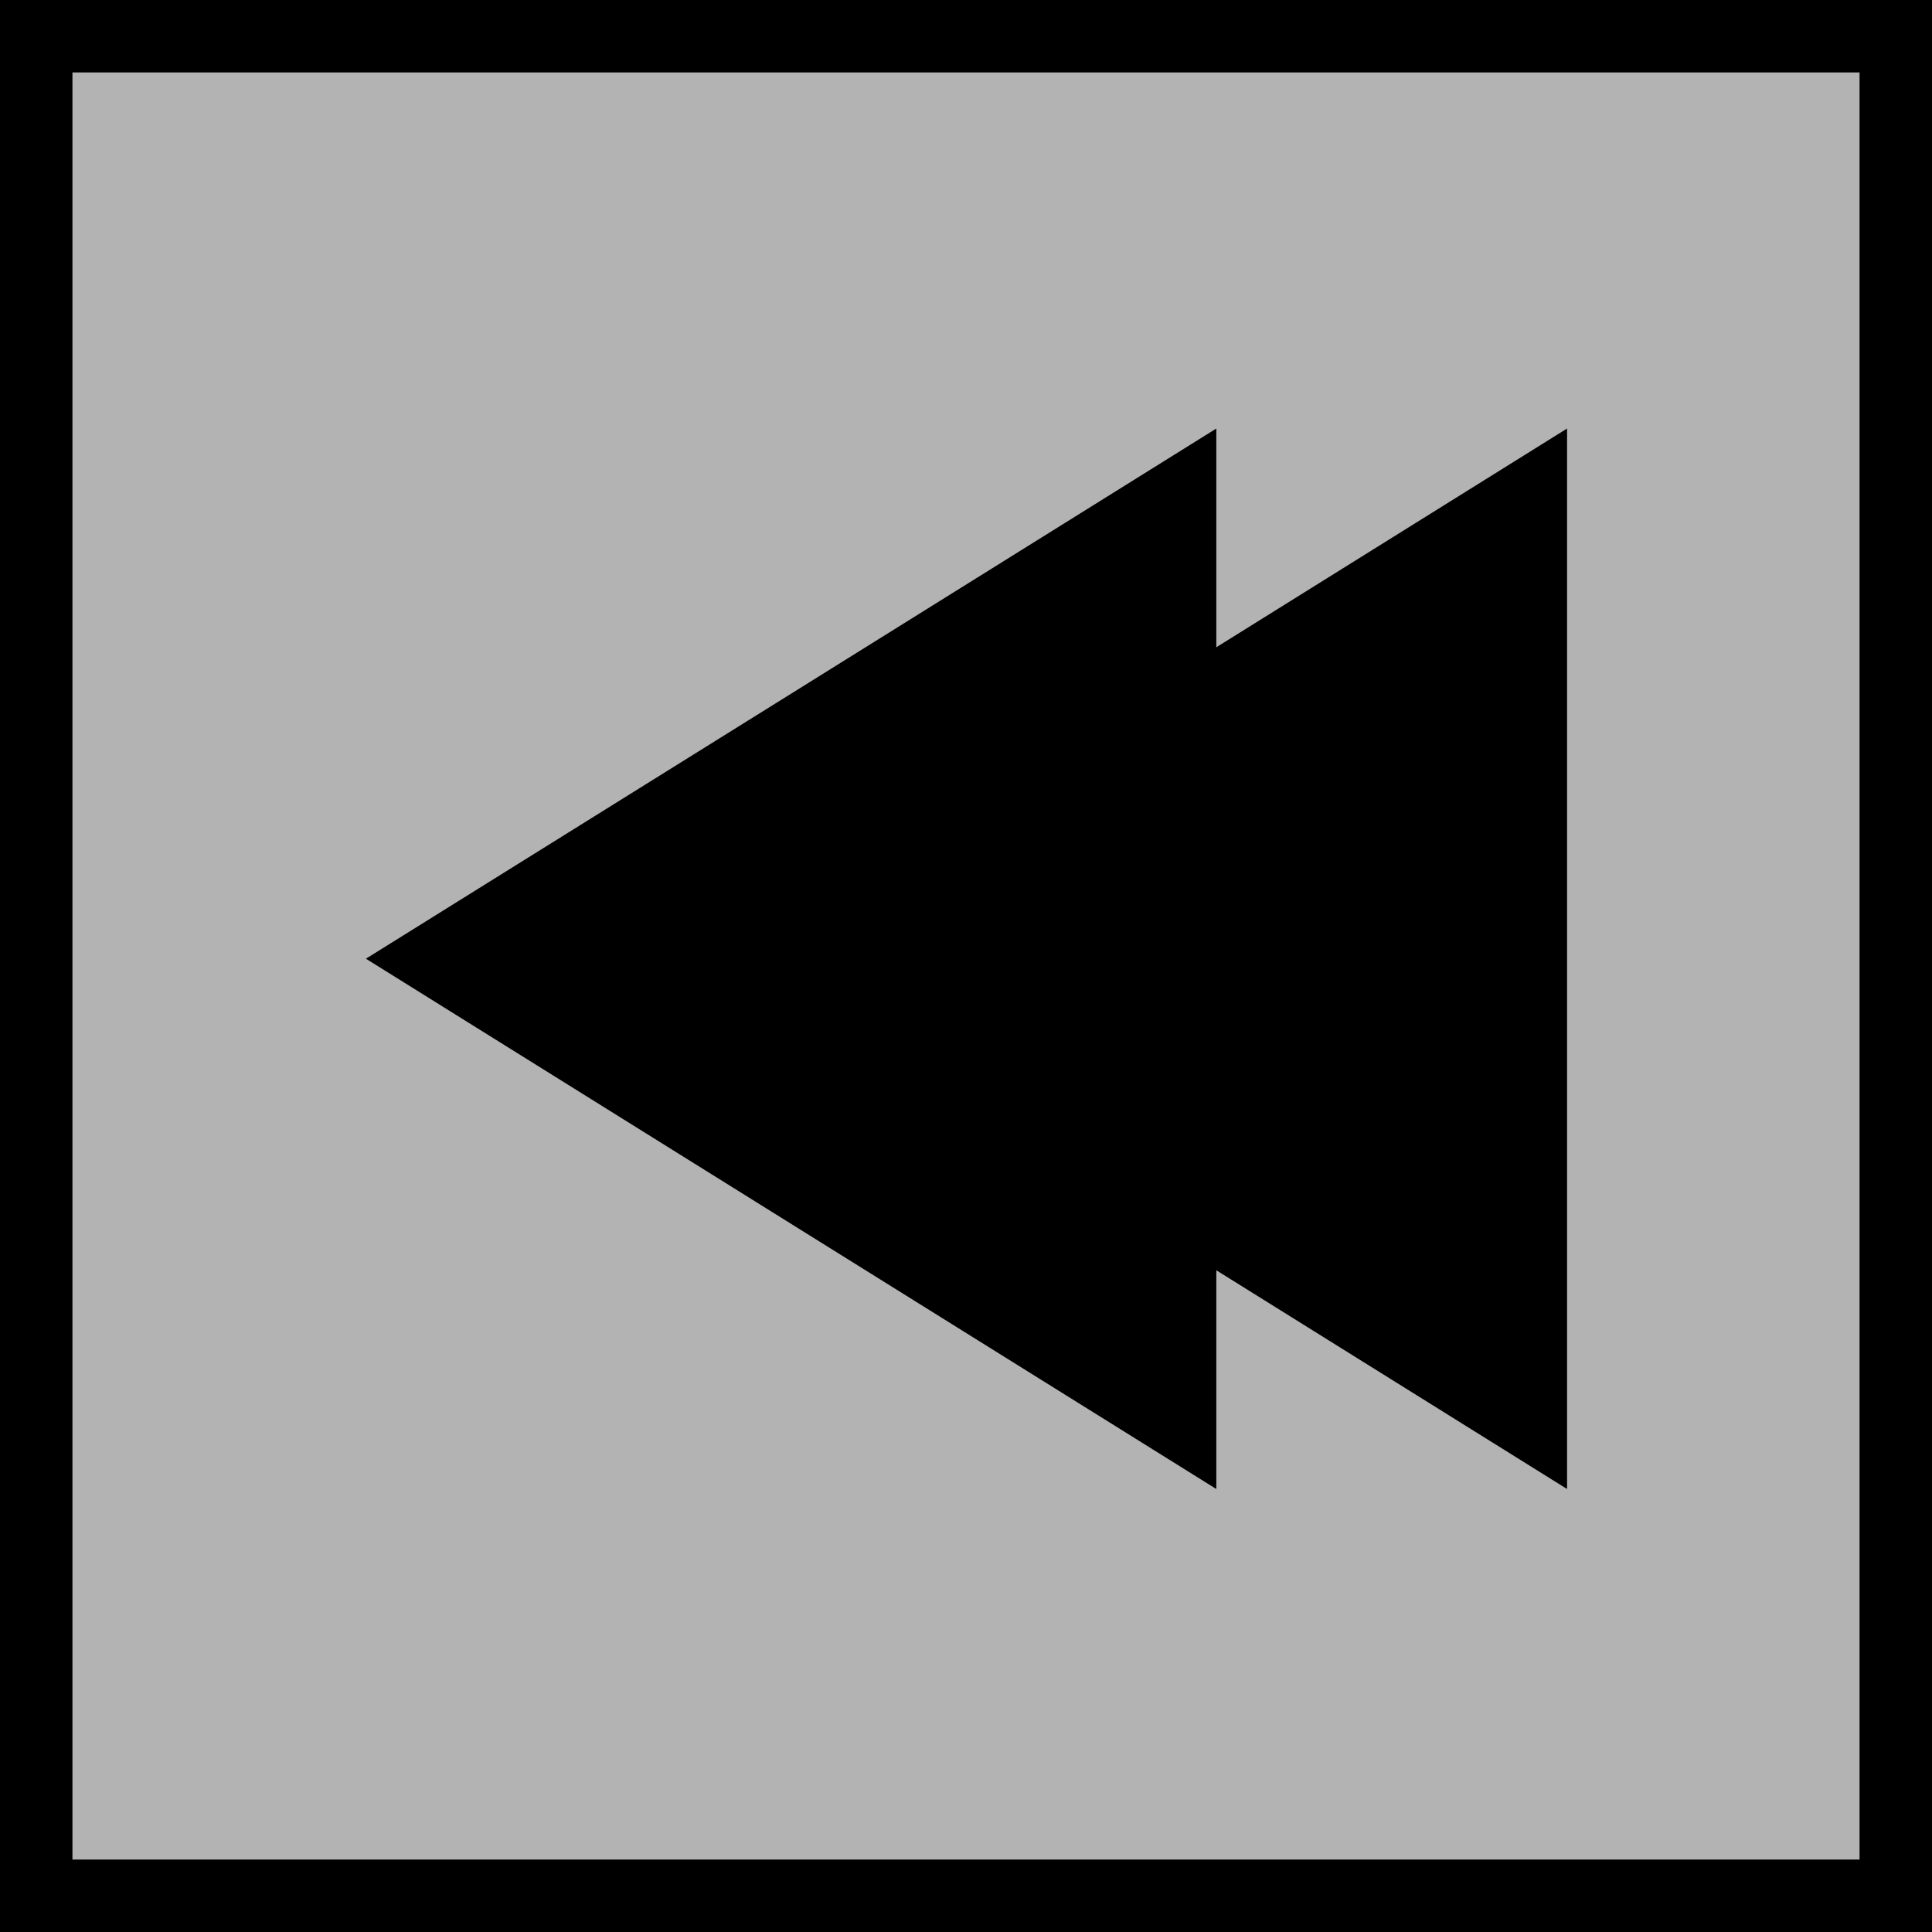 <?xml version="1.0" encoding="UTF-8" standalone="no"?>
<!-- Created with Inkscape (http://www.inkscape.org/) -->

<svg
   xmlns:osb="http://www.openswatchbook.org/uri/2009/osb"
   xmlns:dc="http://purl.org/dc/elements/1.1/"
   xmlns:cc="http://creativecommons.org/ns#"
   xmlns:rdf="http://www.w3.org/1999/02/22-rdf-syntax-ns#"
   xmlns:svg="http://www.w3.org/2000/svg"
   xmlns="http://www.w3.org/2000/svg"
   xmlns:xlink="http://www.w3.org/1999/xlink"
   xmlns:sodipodi="http://sodipodi.sourceforge.net/DTD/sodipodi-0.dtd"
   xmlns:inkscape="http://www.inkscape.org/namespaces/inkscape"
   width="20"
   height="20"
   viewBox="0 0 20 20"
   id="svg3400"
   version="1.1"
   inkscape:version="0.91 r"
   sodipodi:docname="prev_icon.svg">
  <defs
     id="defs3402">
    <linearGradient
       id="linearGradient4547"
       osb:paint="solid">
      <stop
         style="stop-color:#000000;stop-opacity:1;"
         offset="0"
         id="stop4549" />
    </linearGradient>
    <marker
       inkscape:stockid="Arrow1Lstart"
       orient="auto"
       refY="0.0"
       refX="0.0"
       id="Arrow1Lstart"
       style="overflow:visible"
       inkscape:isstock="true">
      <path
         id="path4283"
         d="M 0.0,0.0 L 5.0,-5.0 L -12.5,0.0 L 5.0,5.0 L 0.0,0.0 z "
         style="fill-rule:evenodd;stroke:#000000;stroke-width:1.0pt"
         transform="scale(0.8) translate(12.5,0)" />
    </marker>
    <linearGradient
       inkscape:collect="always"
       xlink:href="#linearGradient4547"
       id="linearGradient4551"
       x1="0"
       y1="10"
       x2="20"
       y2="10"
       gradientUnits="userSpaceOnUse" />
  </defs>
  <sodipodi:namedview
     id="base"
     pagecolor="#ffffff"
     bordercolor="#666666"
     borderopacity="1.0"
     inkscape:pageopacity="0.0"
     inkscape:pageshadow="2"
     inkscape:zoom="44.8"
     inkscape:cx="4.2759173"
     inkscape:cy="9.8980783"
     inkscape:document-units="px"
     inkscape:current-layer="layer1"
     showgrid="false"
     units="px"
     inkscape:window-width="1867"
     inkscape:window-height="1056"
     inkscape:window-x="53"
     inkscape:window-y="24"
     inkscape:window-maximized="1"
     inkscape:snap-global="true"
     inkscape:snap-object-midpoints="true" />
  <g
     inkscape:groupmode="layer"
     id="layer2"
     inkscape:label="background">
    <rect
       style="fill:#b3b3b3;stroke-width:1.5;stroke-miterlimit:4;stroke-dasharray:none;stroke:url(#linearGradient4551);stroke-linejoin:bevel;stroke-linecap:round"
       id="rect3432"
       width="20"
       height="20"
       x="0"
       y="0" />
  </g>
  <g
     inkscape:label="arrows"
     inkscape:groupmode="layer"
     id="layer1"
     transform="translate(0,-1032.362)"
     style="display:inline">
    <g
       id="g3446"
       transform="matrix(-0.662,0,0,0.715,16.893,297.062)"
       style="fill:#000000">
      <path
         inkscape:transform-center-x="-2.2162722"
         d="m 14.311,1042.272 -6.649,3.839 -6.649,3.839 0,-7.677 0,-7.677 6.649,3.839 z"
         inkscape:randomized="0"
         inkscape:rounded="0"
         inkscape:flatsided="false"
         sodipodi:arg2="1.0471976"
         sodipodi:arg1="0"
         sodipodi:r2="4.4325442"
         sodipodi:r1="8.8650885"
         sodipodi:cy="1042.2717"
         sodipodi:cx="5.4456592"
         sodipodi:sides="3"
         id="path3408"
         style="fill:#000000"
         sodipodi:type="star" />
      <path
         inkscape:transform-center-x="-2.2162722"
         d="m 19.796,1042.272 -6.649,3.839 -6.649,3.839 0,-7.677 0,-7.677 6.649,3.839 z"
         inkscape:randomized="0"
         inkscape:rounded="0"
         inkscape:flatsided="false"
         sodipodi:arg2="1.0471976"
         sodipodi:arg1="0"
         sodipodi:r2="4.4325442"
         sodipodi:r1="8.8650885"
         sodipodi:cy="1042.2717"
         sodipodi:cx="10.93105"
         sodipodi:sides="3"
         id="path3408-8"
         style="fill:#000000"
         sodipodi:type="star" />
    </g>
  </g>
</svg>
